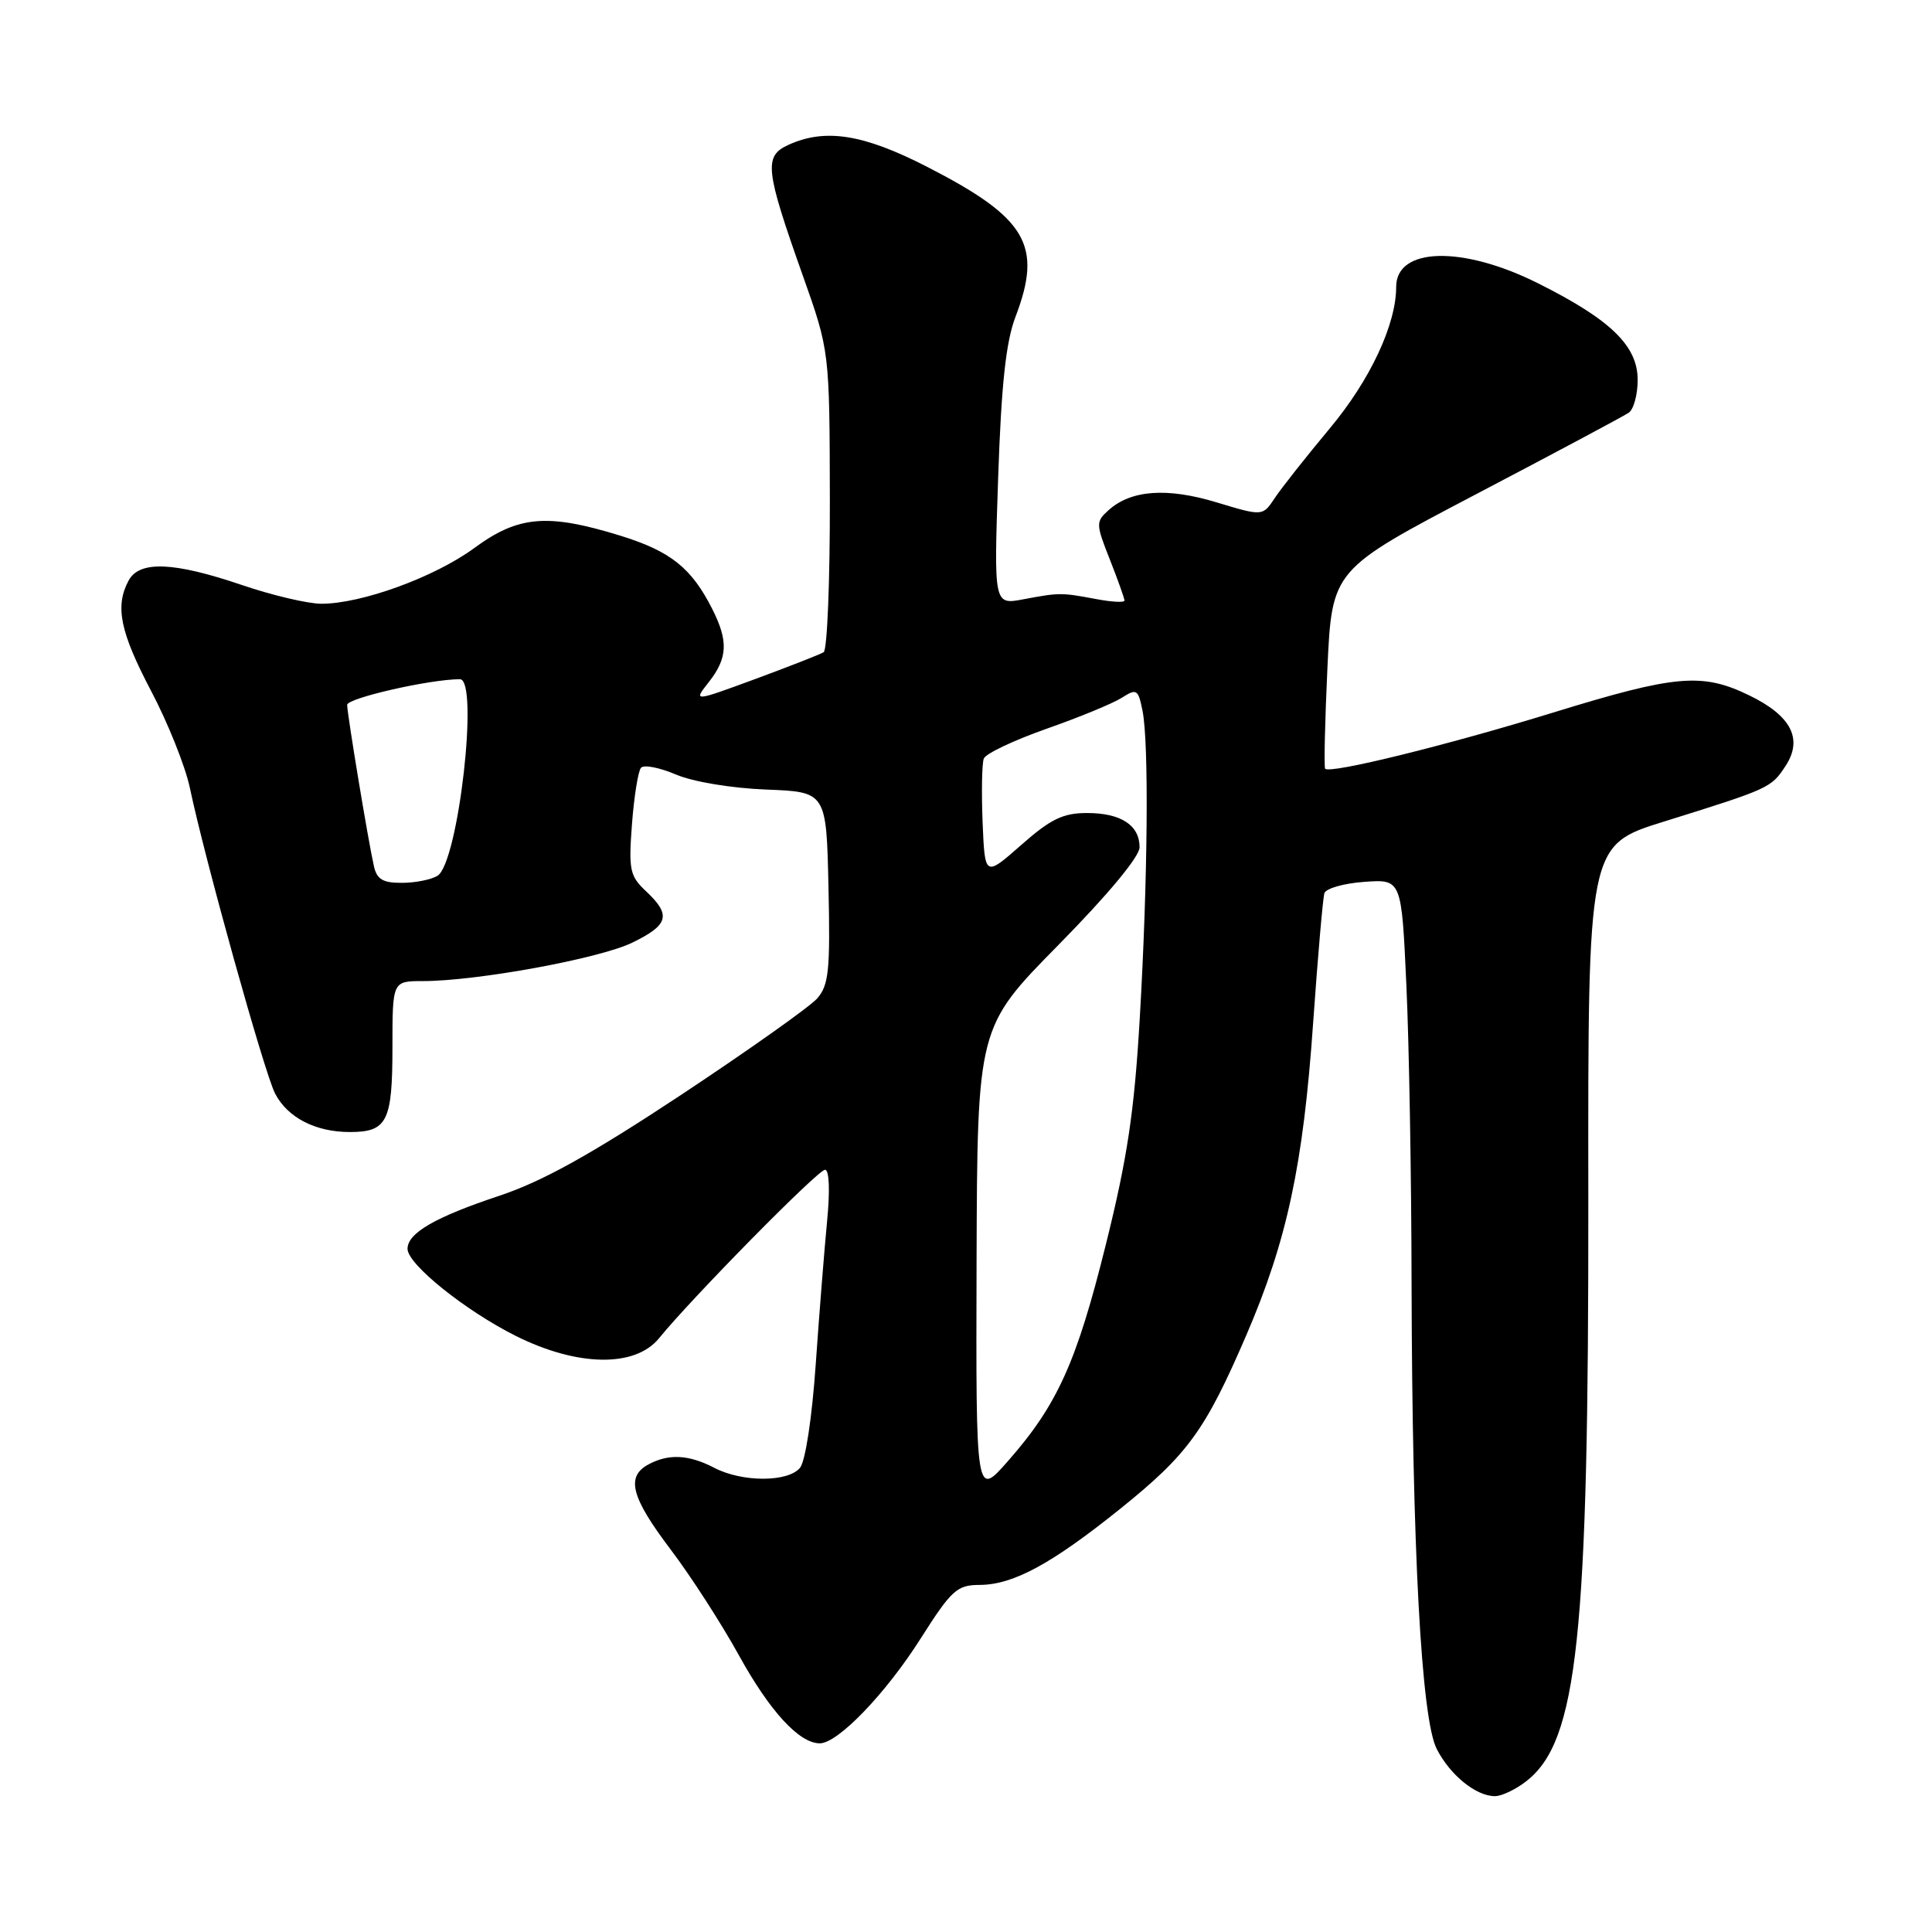 <?xml version="1.0" encoding="UTF-8" standalone="no"?>
<!DOCTYPE svg PUBLIC "-//W3C//DTD SVG 1.1//EN" "http://www.w3.org/Graphics/SVG/1.1/DTD/svg11.dtd" >
<svg xmlns="http://www.w3.org/2000/svg" xmlns:xlink="http://www.w3.org/1999/xlink" version="1.1" viewBox="0 0 256 256">
 <g >
 <path fill="currentColor"
d=" M 202.27 236.00 C 209.06 230.66 210.51 216.98 210.46 158.75 C 210.41 112.00 210.41 112.00 220.46 108.87 C 234.47 104.50 234.69 104.40 236.59 101.50 C 238.94 97.92 237.35 94.83 231.76 92.13 C 225.54 89.11 222.03 89.42 205.83 94.41 C 191.78 98.74 176.19 102.58 175.59 101.86 C 175.42 101.66 175.56 95.65 175.89 88.50 C 176.50 75.50 176.50 75.50 195.56 65.50 C 206.05 60.00 215.16 55.14 215.81 54.69 C 216.47 54.25 217.00 52.29 217.00 50.34 C 217.00 45.82 213.42 42.35 203.80 37.54 C 193.77 32.52 185.00 32.74 185.00 38.02 C 185.00 42.99 181.55 50.36 176.23 56.73 C 173.08 60.51 169.78 64.68 168.91 66.00 C 167.31 68.41 167.31 68.41 161.22 66.57 C 154.63 64.57 149.85 64.92 146.87 67.62 C 145.19 69.13 145.20 69.44 147.06 74.14 C 148.13 76.85 149.00 79.30 149.00 79.58 C 149.00 79.86 147.31 79.77 145.25 79.38 C 140.61 78.51 140.39 78.51 135.60 79.41 C 131.69 80.15 131.69 80.15 132.26 63.32 C 132.68 50.95 133.29 45.31 134.55 42.00 C 138.19 32.48 136.07 28.88 122.82 22.09 C 114.40 17.77 109.34 16.97 104.46 19.20 C 101.19 20.69 101.39 22.46 106.37 36.50 C 109.92 46.50 109.92 46.50 109.96 66.19 C 109.98 77.02 109.61 86.12 109.14 86.42 C 108.66 86.71 104.58 88.31 100.06 89.98 C 91.85 93.00 91.85 93.00 93.93 90.37 C 96.42 87.19 96.53 84.95 94.38 80.70 C 91.63 75.25 88.85 73.04 82.20 70.98 C 72.54 68.00 68.69 68.32 62.84 72.62 C 57.58 76.48 47.91 80.00 42.59 80.00 C 40.81 80.00 36.04 78.88 32.00 77.50 C 22.99 74.44 18.46 74.27 17.04 76.93 C 15.21 80.34 15.91 83.73 20.03 91.57 C 22.25 95.78 24.55 101.54 25.15 104.36 C 27.13 113.81 35.03 142.15 36.45 144.90 C 38.10 148.09 41.81 150.00 46.35 150.00 C 51.30 150.00 52.00 148.62 52.00 138.80 C 52.00 130.00 52.00 130.00 56.01 130.00 C 63.17 130.00 79.39 127.03 83.75 124.92 C 88.61 122.56 88.97 121.26 85.62 118.11 C 83.45 116.08 83.28 115.28 83.74 109.19 C 84.02 105.51 84.56 102.15 84.94 101.73 C 85.33 101.30 87.41 101.71 89.57 102.63 C 91.81 103.59 96.93 104.44 101.50 104.62 C 109.50 104.93 109.50 104.93 109.78 117.60 C 110.02 128.58 109.82 130.54 108.28 132.30 C 107.30 133.41 99.18 139.16 90.23 145.09 C 78.29 152.98 71.88 156.54 66.18 158.44 C 57.64 161.28 54.00 163.39 54.00 165.48 C 54.00 167.52 61.64 173.66 68.37 177.03 C 76.53 181.10 84.16 181.22 87.33 177.32 C 91.63 172.02 108.39 155.00 109.32 155.00 C 109.88 155.00 109.99 157.73 109.60 161.75 C 109.24 165.46 108.56 174.01 108.09 180.75 C 107.60 187.83 106.72 193.63 106.00 194.50 C 104.40 196.42 98.33 196.42 94.64 194.49 C 91.27 192.74 88.61 192.60 85.93 194.04 C 82.91 195.66 83.61 198.38 88.85 205.30 C 91.52 208.82 95.59 215.13 97.90 219.32 C 102.01 226.77 105.90 231.00 108.63 231.00 C 111.02 231.00 117.36 224.42 122.00 217.10 C 126.08 210.68 126.81 210.02 129.79 210.01 C 134.25 210.00 139.35 207.23 148.49 199.88 C 157.40 192.71 159.70 189.54 165.13 176.95 C 170.54 164.39 172.69 154.37 174.00 135.50 C 174.62 126.70 175.29 118.98 175.49 118.35 C 175.69 117.72 178.08 117.04 180.79 116.85 C 185.71 116.50 185.71 116.50 186.35 130.50 C 186.71 138.20 187.02 155.97 187.04 170.00 C 187.12 205.24 188.33 227.81 190.38 231.76 C 192.17 235.24 195.59 238.00 198.09 238.00 C 198.99 238.00 200.87 237.10 202.27 236.00 Z  M 129.40 167.28 C 129.50 136.12 129.50 136.12 140.25 125.21 C 146.79 118.57 151.00 113.51 151.00 112.27 C 151.00 109.34 148.53 107.73 144.04 107.73 C 140.85 107.73 139.22 108.52 135.31 111.97 C 130.50 116.20 130.50 116.20 130.20 108.95 C 130.04 104.95 130.11 101.16 130.36 100.51 C 130.61 99.86 134.34 98.09 138.66 96.57 C 142.97 95.06 147.46 93.21 148.64 92.46 C 150.62 91.20 150.81 91.32 151.39 94.18 C 152.25 98.49 152.09 116.72 151.02 135.00 C 150.30 147.31 149.38 153.46 146.53 164.91 C 142.65 180.54 140.10 186.17 133.55 193.61 C 129.31 198.44 129.31 198.44 129.40 167.28 Z  M 49.54 114.75 C 48.76 111.27 46.01 94.63 46.00 93.40 C 46.00 92.50 56.98 90.00 60.94 90.00 C 63.50 90.00 60.74 114.29 57.98 116.04 C 57.16 116.55 55.05 116.98 53.27 116.98 C 50.73 117.00 49.93 116.52 49.54 114.75 Z "/>
</g>
</svg>